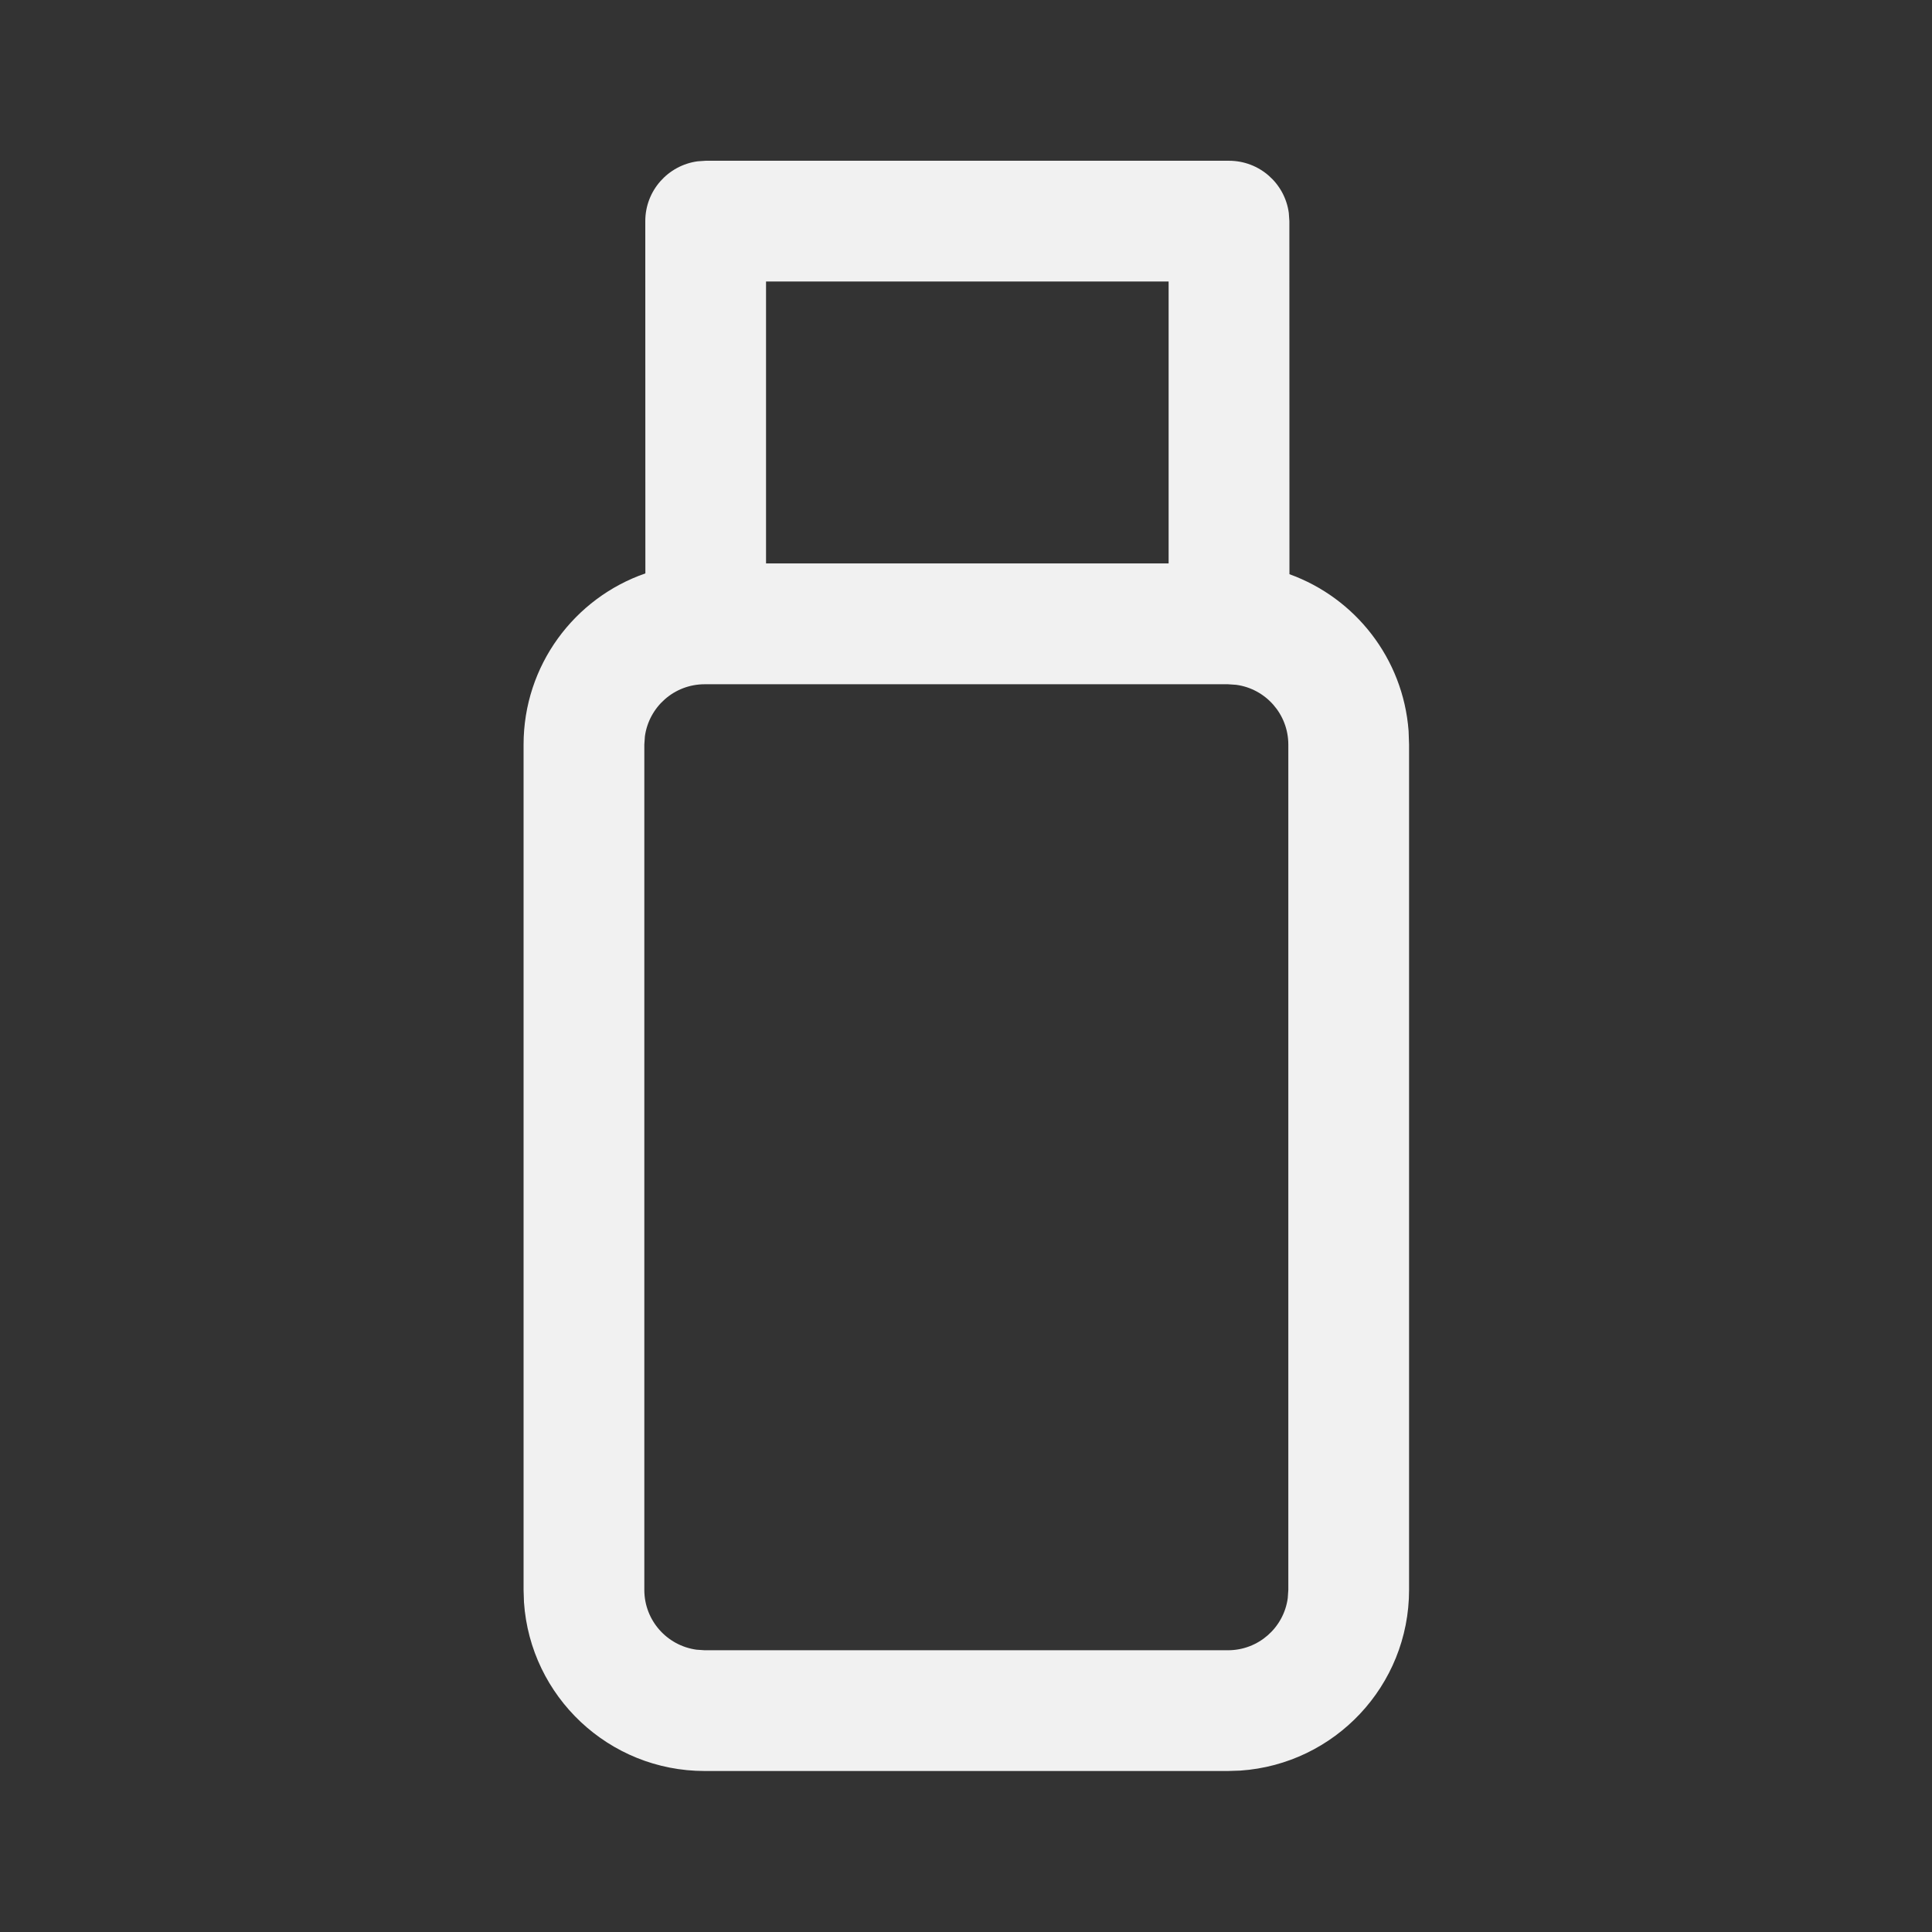 <svg width="24" height="24" viewBox="0 0 24 24" fill="none" xmlns="http://www.w3.org/2000/svg">
<rect x="0" y="0" width="24" height="24" fill="#333333" stroke="none"/>
<path d="M15.267 1.997C15.647 1.997 15.961 2.279 16.01 2.645L16.017 2.747L16.018 7.133C16.834 7.427 17.43 8.179 17.498 9.079L17.504 9.25V19.75C17.504 20.941 16.579 21.915 15.408 21.995L15.254 22H8.754C7.563 22 6.589 21.075 6.509 19.904L6.504 19.75V9.25C6.504 8.265 7.136 7.428 8.017 7.123L8.016 2.747C8.016 2.367 8.299 2.054 8.665 2.004L8.766 1.997H15.267ZM15.254 8.5H8.754C8.374 8.5 8.061 8.782 8.011 9.148L8.004 9.25V19.75C8.004 20.13 8.286 20.443 8.652 20.493L8.754 20.5H15.254C15.634 20.5 15.948 20.218 15.997 19.852L16.004 19.75V9.25C16.004 8.87 15.722 8.556 15.356 8.507L15.254 8.5ZM14.517 3.497H9.516V6.999H14.517V3.497Z" fill="#F1F1F1"/>
</svg>
